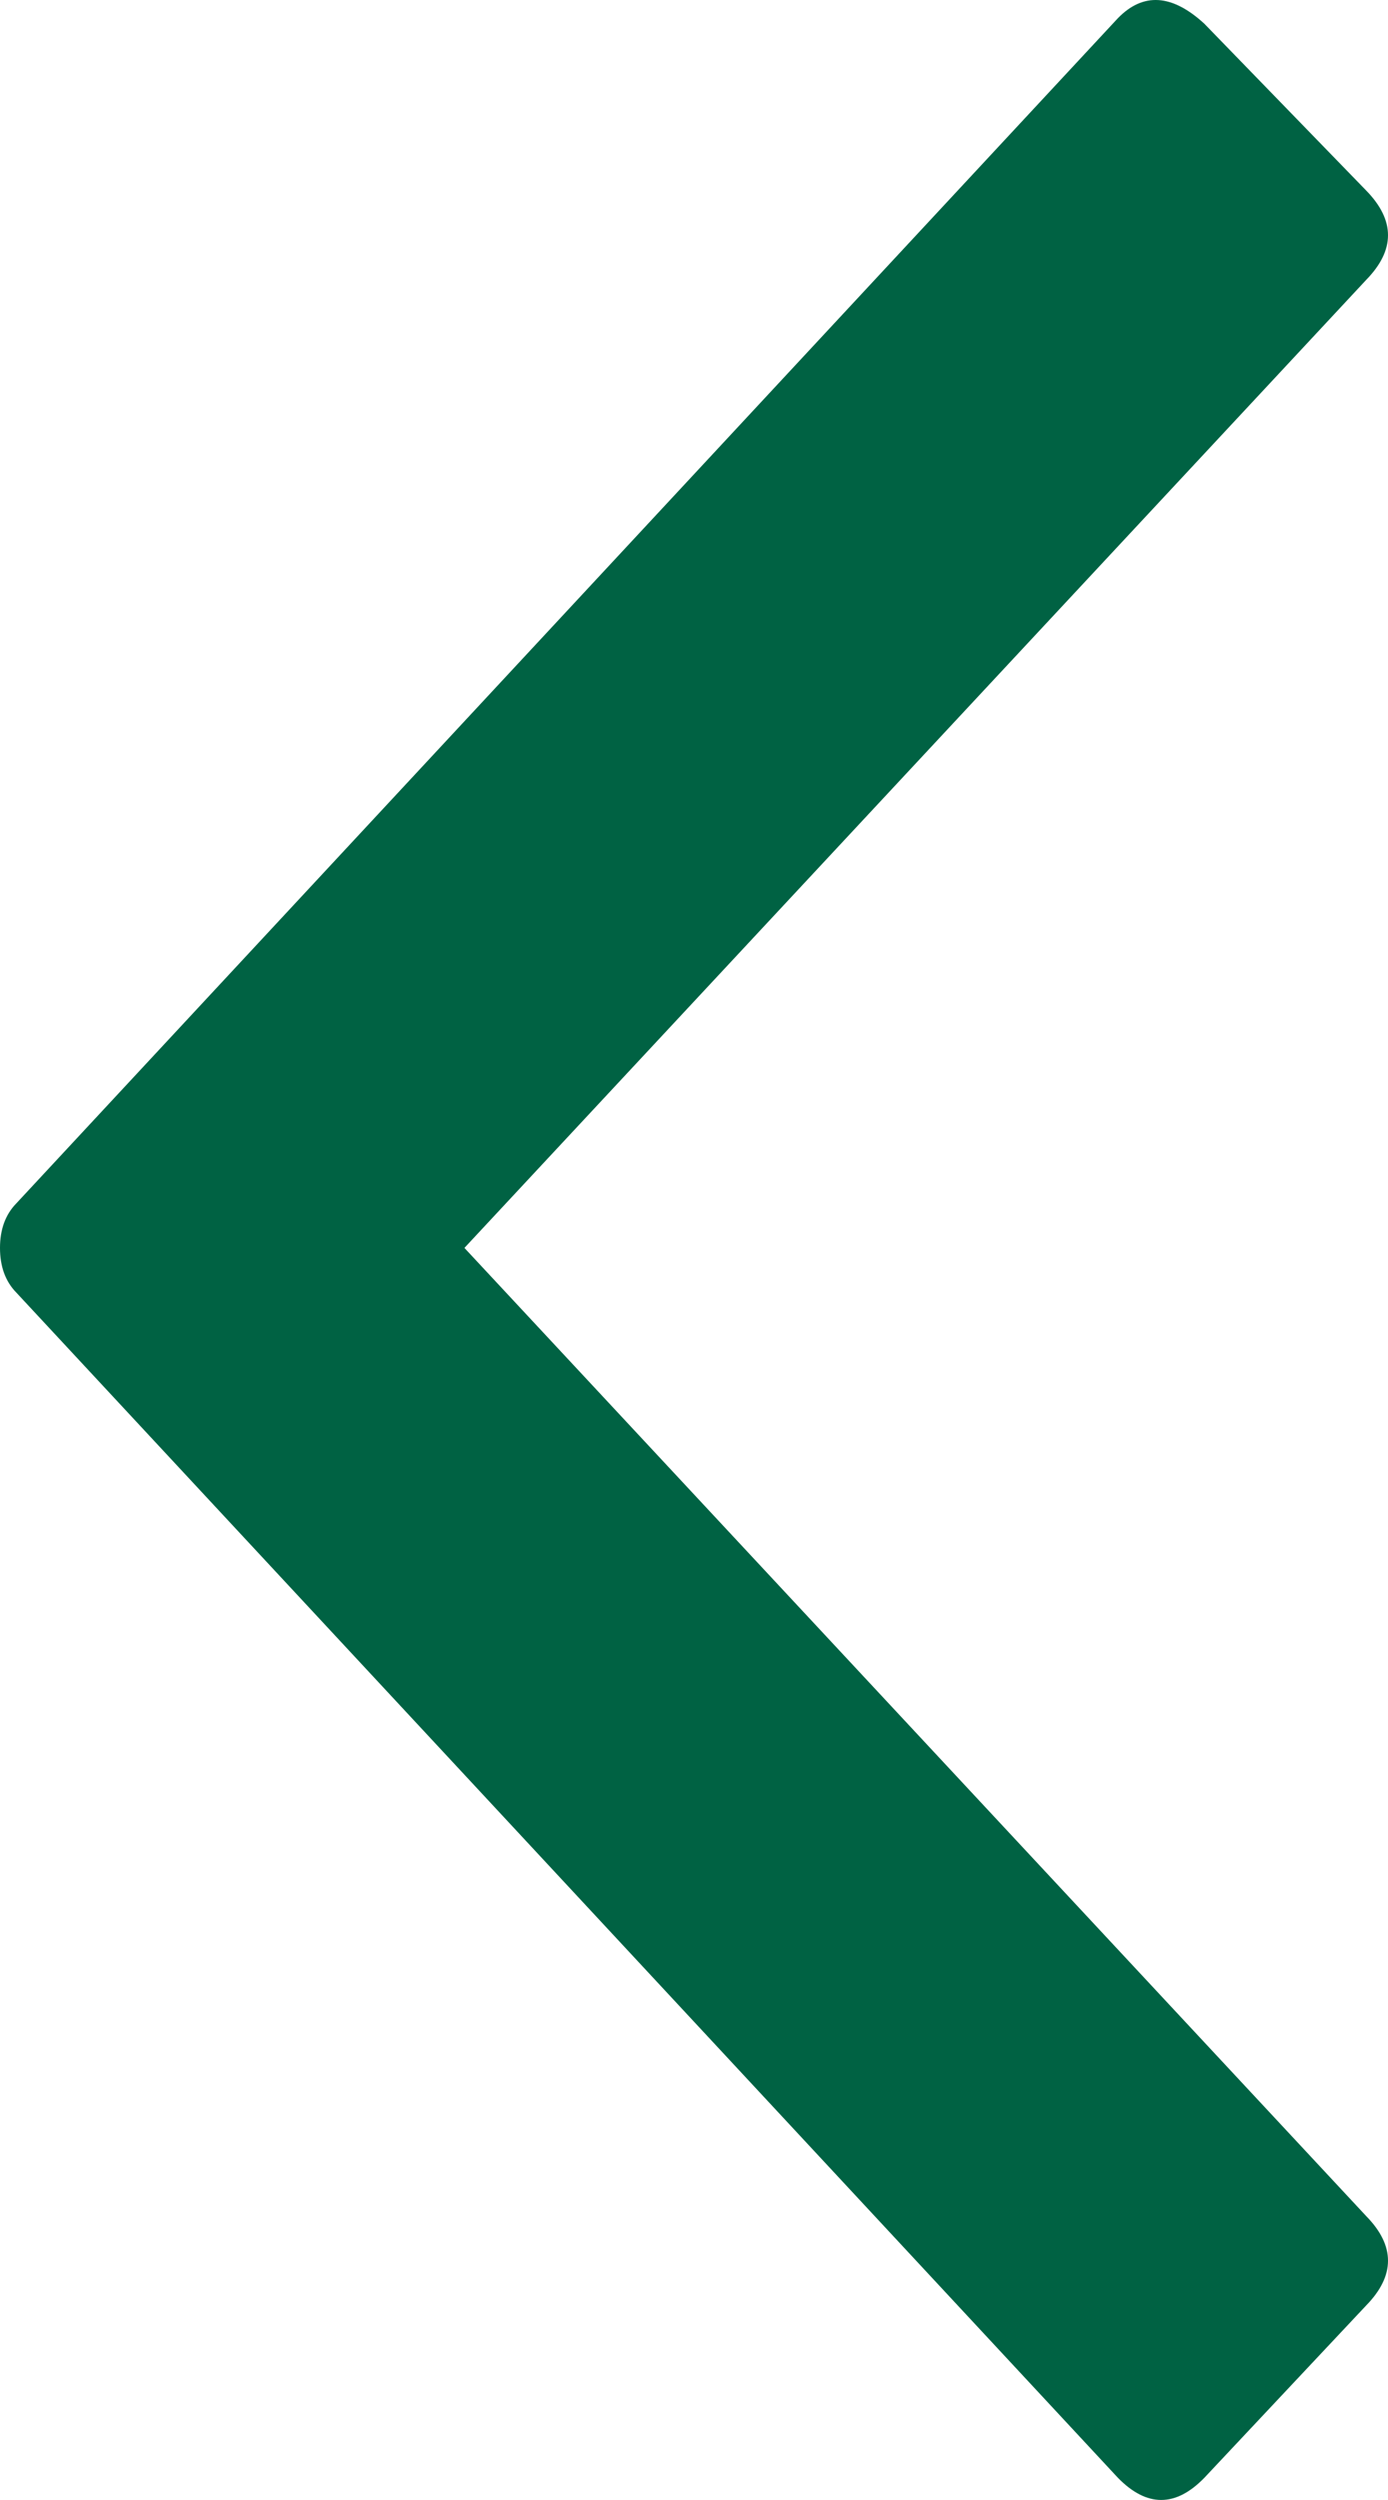 <svg width="10px" height="18px" viewBox="0 0 10 18" version="1.1" xmlns="http://www.w3.org/2000/svg" xmlns:xlink="http://www.w3.org/1999/xlink">
    <defs></defs>
    <g stroke="none" stroke-width="1" fill="none" fill-rule="evenodd">
        <path d="M6.654,8.985 L0.156,2.014 C-0.052,1.8 -0.052,1.587 0.156,1.373 L1.323,0.171 C1.556,-0.043 1.764,-0.056 1.946,0.131 L9.883,8.665 C9.961,8.745 10,8.852 10,8.985 C10,9.119 9.961,9.226 9.883,9.306 L1.946,17.84 C1.738,18.053 1.53,18.053 1.323,17.84 L0.156,16.598 C-0.052,16.384 -0.052,16.17 0.156,15.957 L6.654,8.985 Z" fill="#006243" transform="translate(5, 9) scale(-1, 1) translate(-5, -9) "></path>
    </g>
</svg>